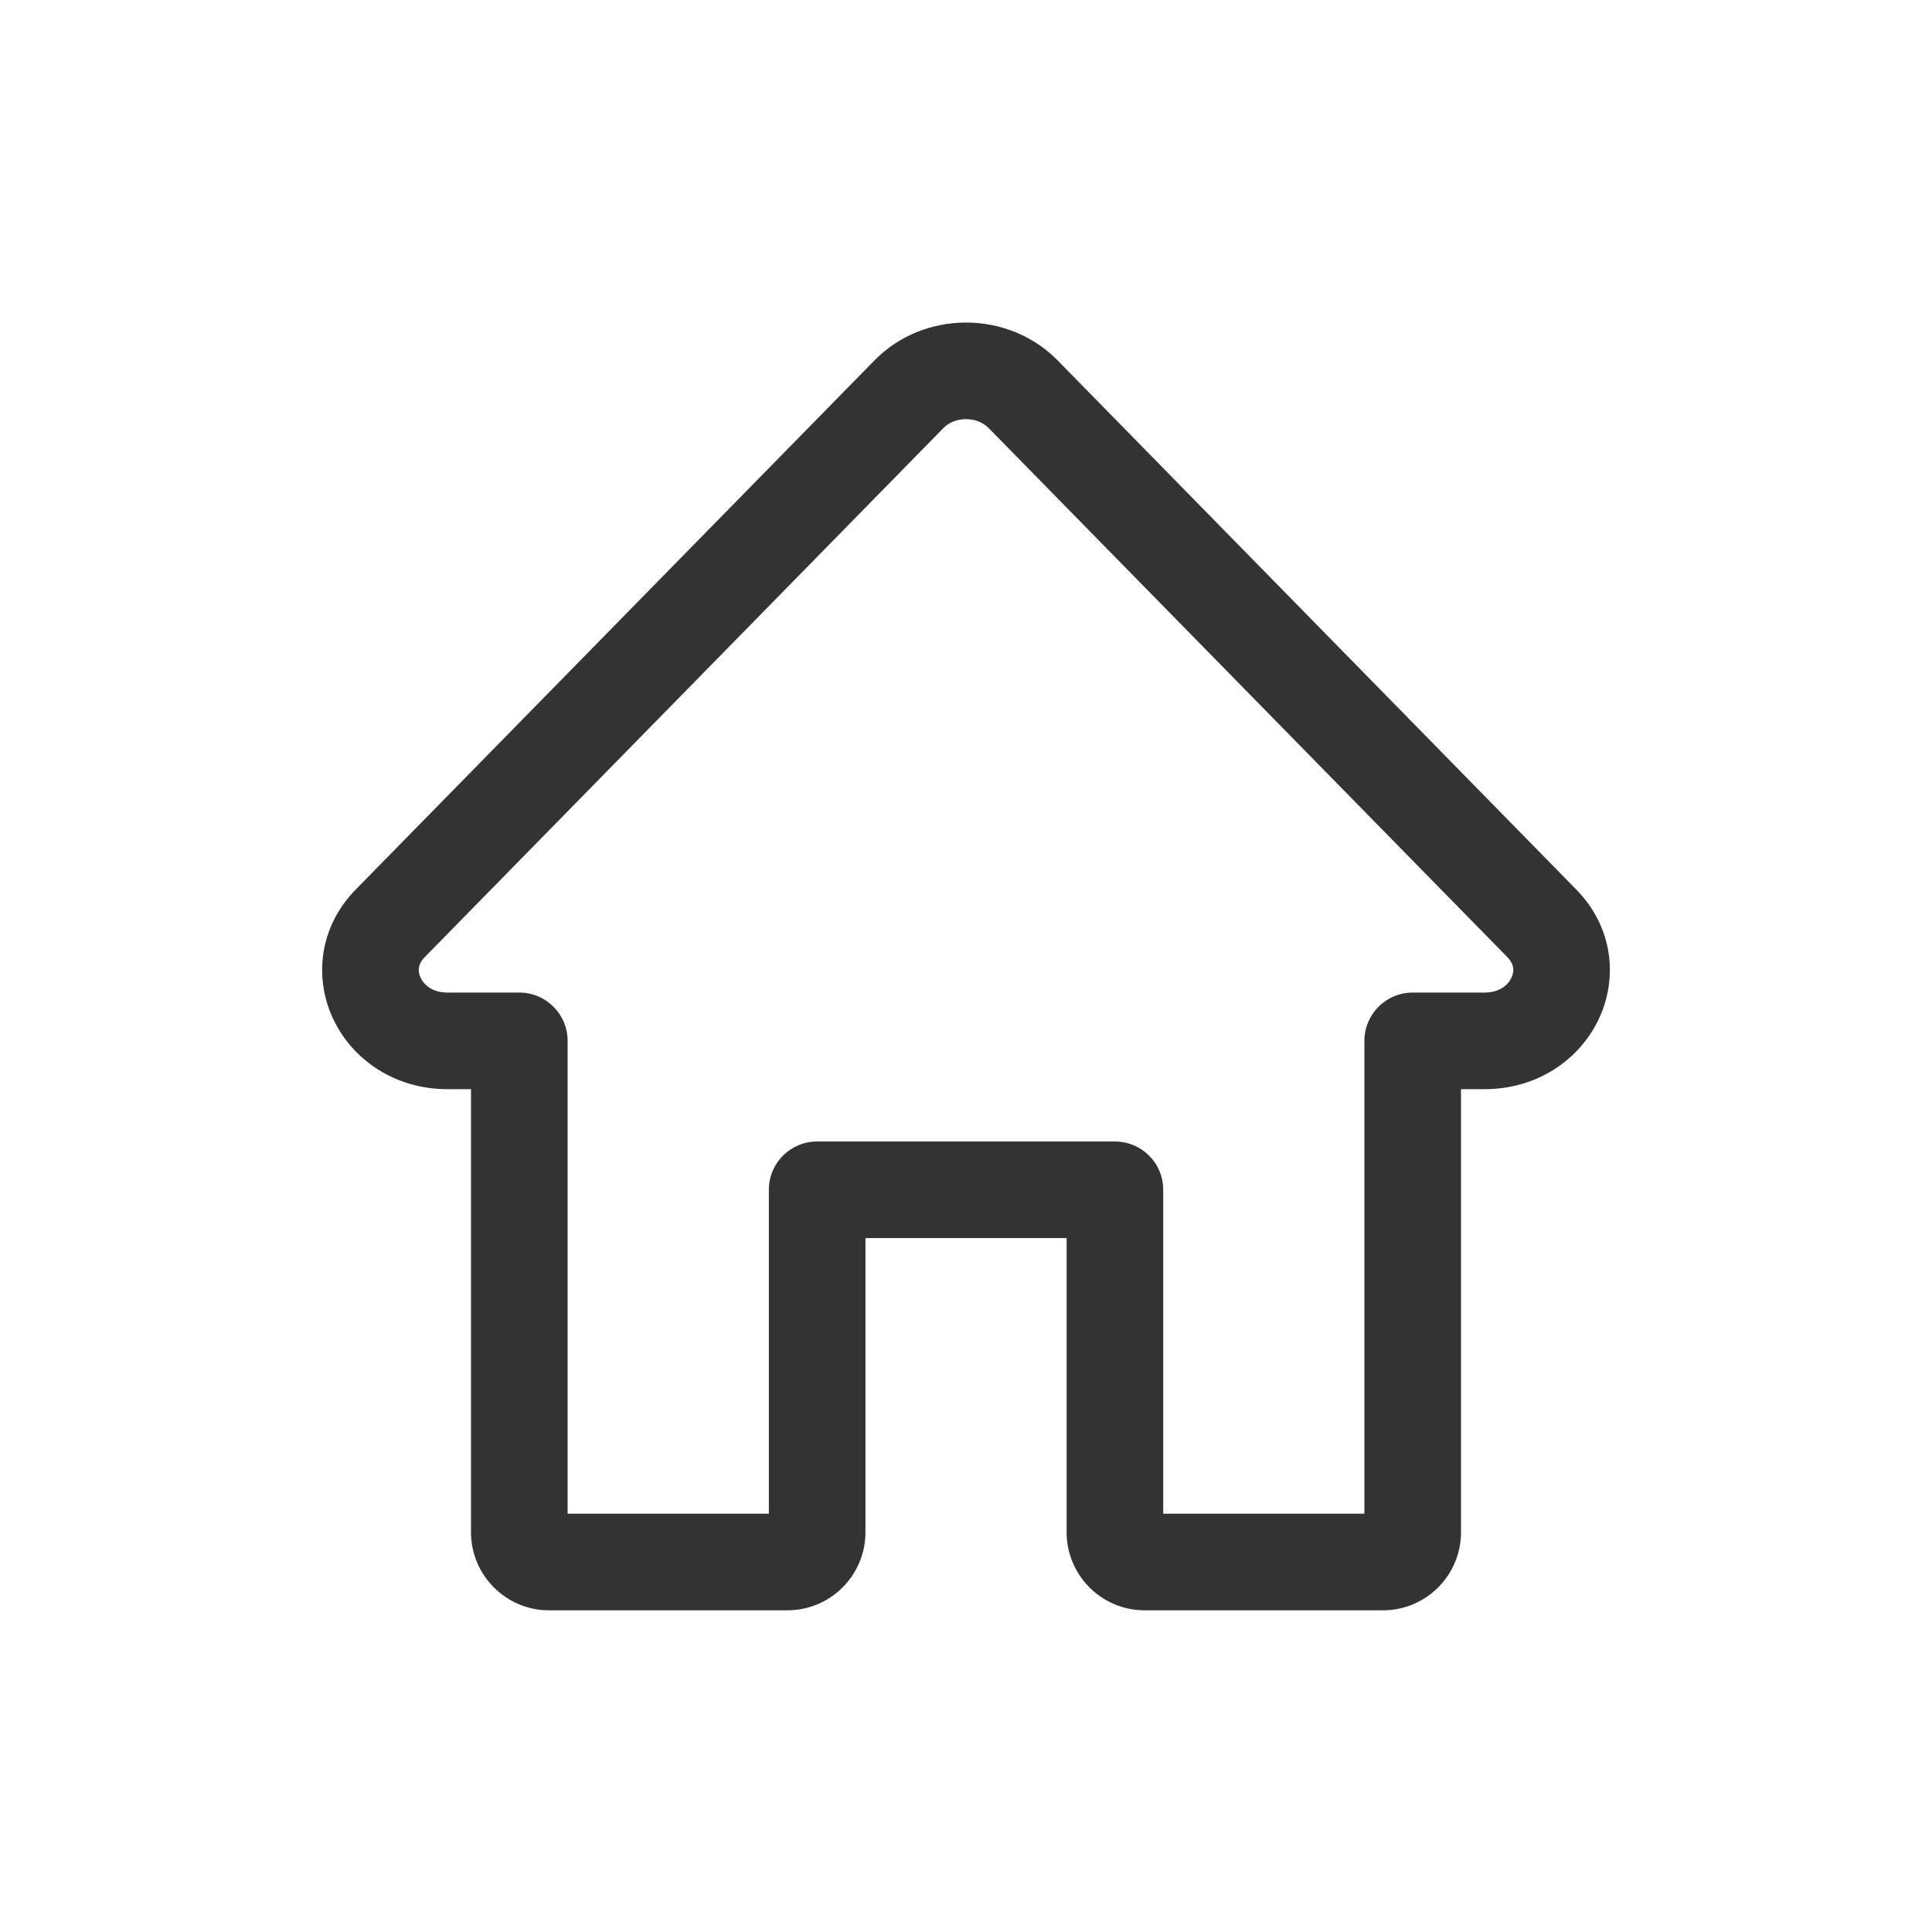 <svg width="24" height="24" viewBox="0 0 24 24" fill="none" xmlns="http://www.w3.org/2000/svg">
<path fill-rule="evenodd" clip-rule="evenodd" d="M12.281 5.317C12.137 5.17 11.863 5.17 11.72 5.317L5.277 11.889C5.225 11.941 5.209 11.988 5.204 12.022C5.198 12.059 5.204 12.103 5.226 12.149C5.269 12.237 5.375 12.33 5.557 12.33H6.451C6.783 12.33 7.051 12.599 7.051 12.93V18.804H9.551V14.78C9.551 14.448 9.819 14.18 10.151 14.18H13.85C14.181 14.18 14.45 14.448 14.45 14.78V18.804H16.949V12.93C16.949 12.599 17.218 12.33 17.549 12.33H18.443C18.626 12.33 18.732 12.237 18.774 12.149C18.797 12.103 18.802 12.059 18.797 12.022C18.792 11.988 18.775 11.941 18.724 11.889L12.281 5.317ZM10.863 4.477C11.477 3.85 12.524 3.85 13.138 4.477L19.58 11.049C20.045 11.523 20.101 12.164 19.854 12.673C19.611 13.174 19.086 13.53 18.443 13.53H18.149V19.034C18.149 19.569 17.715 20.004 17.179 20.004H14.22C13.684 20.004 13.25 19.569 13.25 19.034V15.38H10.751V19.034C10.751 19.569 10.316 20.004 9.781 20.004H6.821C6.286 20.004 5.851 19.569 5.851 19.034V13.53H5.557C4.914 13.53 4.39 13.174 4.146 12.673C3.9 12.164 3.955 11.523 4.42 11.049L10.863 4.477Z" fill="#333333"/>
</svg>
